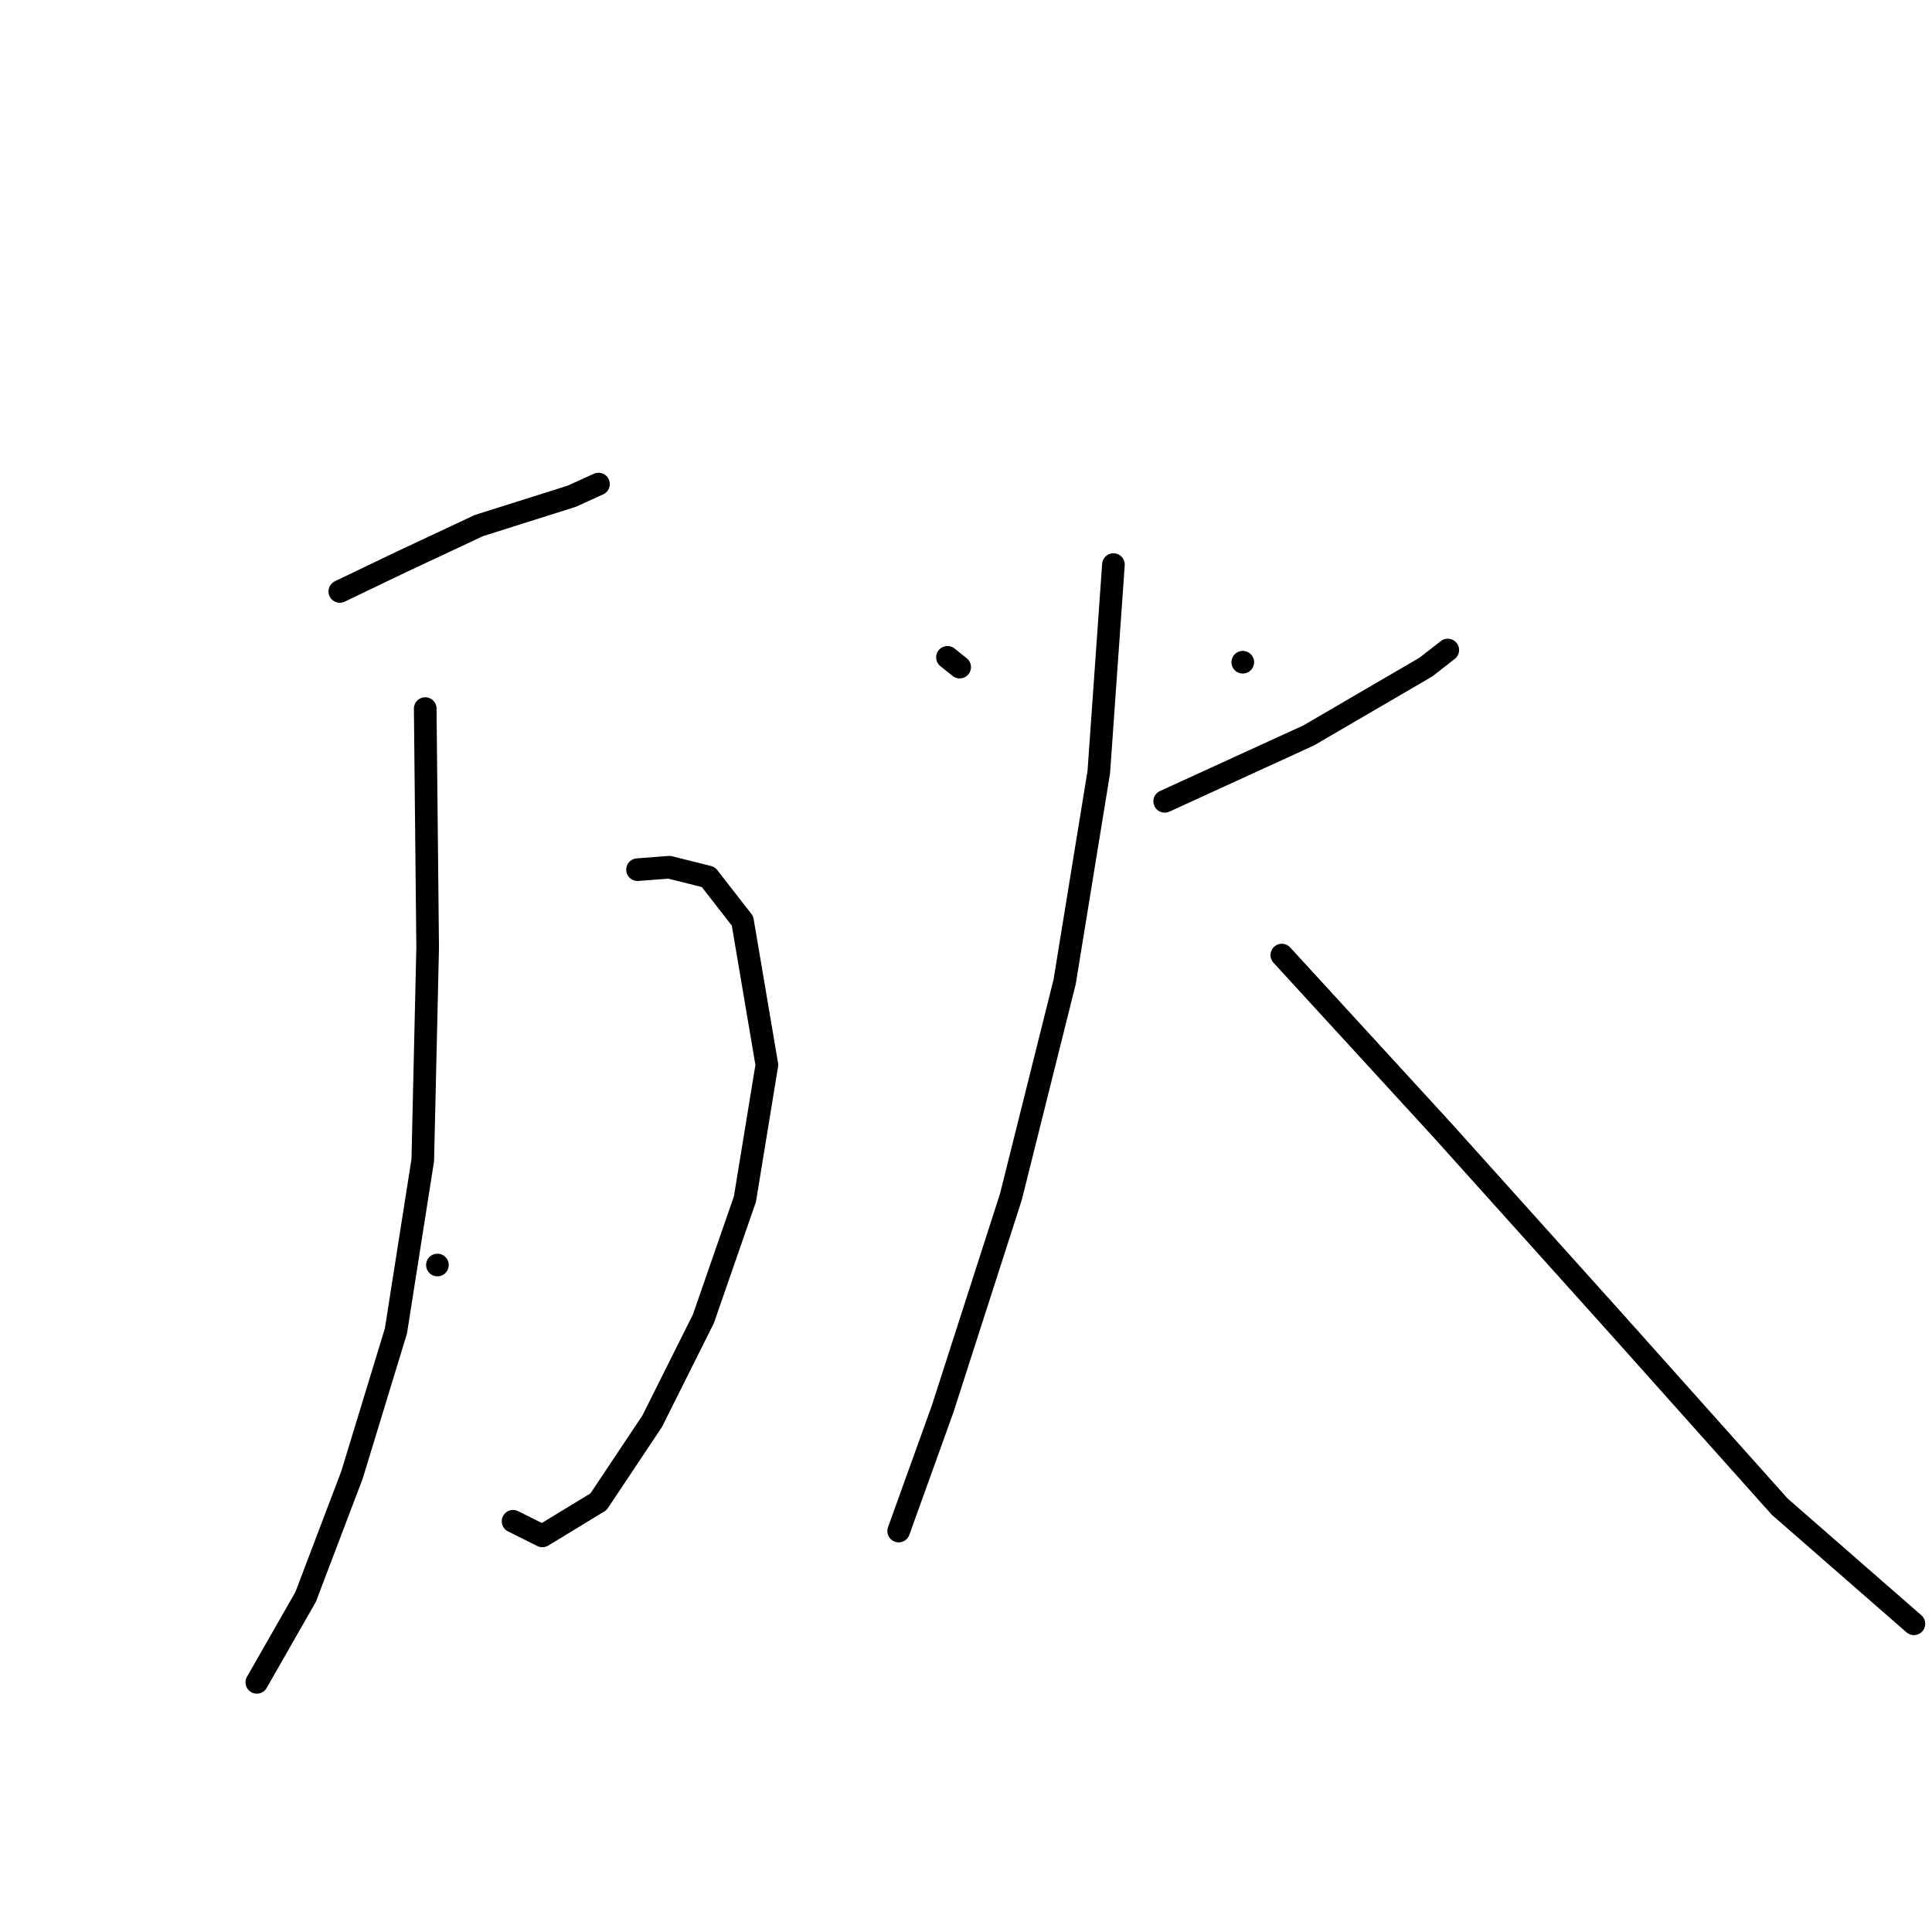 <?xml version="1.0" standalone="no"?>
    <svg width="256" height="256" xmlns="http://www.w3.org/2000/svg" version="1.1">
    <polyline stroke="black" stroke-width="3" stroke-linecap="round" fill="transparent" stroke-linejoin="round" points="45.025 78.37 53.11 74.49 63.458 69.639 75.746 65.758 79.303 64.142 79.303 64.142 " />
        <polyline stroke="black" stroke-width="3" stroke-linecap="round" fill="transparent" stroke-linejoin="round" points="84.477 115.235 88.681 114.912 93.855 116.205 98.383 122.026 101.616 141.105 98.706 158.891 93.209 174.736 86.418 188.318 79.303 198.99 71.866 203.517 67.985 201.577 67.985 201.577 " />
        <polyline stroke="black" stroke-width="3" stroke-linecap="round" fill="transparent" stroke-linejoin="round" points="56.344 93.892 56.667 125.583 56.02 153.717 52.463 176.353 46.642 195.433 40.498 211.601 34.031 222.92 34.031 222.92 " />
        <polyline stroke="black" stroke-width="3" stroke-linecap="round" fill="transparent" stroke-linejoin="round" points="57.96 167.622 57.96 167.622 " />
        <polyline stroke="black" stroke-width="3" stroke-linecap="round" fill="transparent" stroke-linejoin="round" points="125.546 87.101 127.163 88.395 127.163 88.395 " />
        <polyline stroke="black" stroke-width="3" stroke-linecap="round" fill="transparent" stroke-linejoin="round" points="164.675 87.748 164.675 87.748 " />
        <polyline stroke="black" stroke-width="3" stroke-linecap="round" fill="transparent" stroke-linejoin="round" points="154.327 106.181 173.406 97.449 188.928 88.395 191.838 86.131 191.838 86.131 " />
        <polyline stroke="black" stroke-width="3" stroke-linecap="round" fill="transparent" stroke-linejoin="round" points="147.536 74.813 145.596 102.3 141.068 130.11 133.954 158.568 124.9 186.701 119.079 202.87 119.079 202.87 " />
        <polyline stroke="black" stroke-width="3" stroke-linecap="round" fill="transparent" stroke-linejoin="round" points="169.849 126.553 191.192 149.836 214.151 175.383 235.818 199.636 253.603 215.159 253.603 215.159 " />
        </svg>